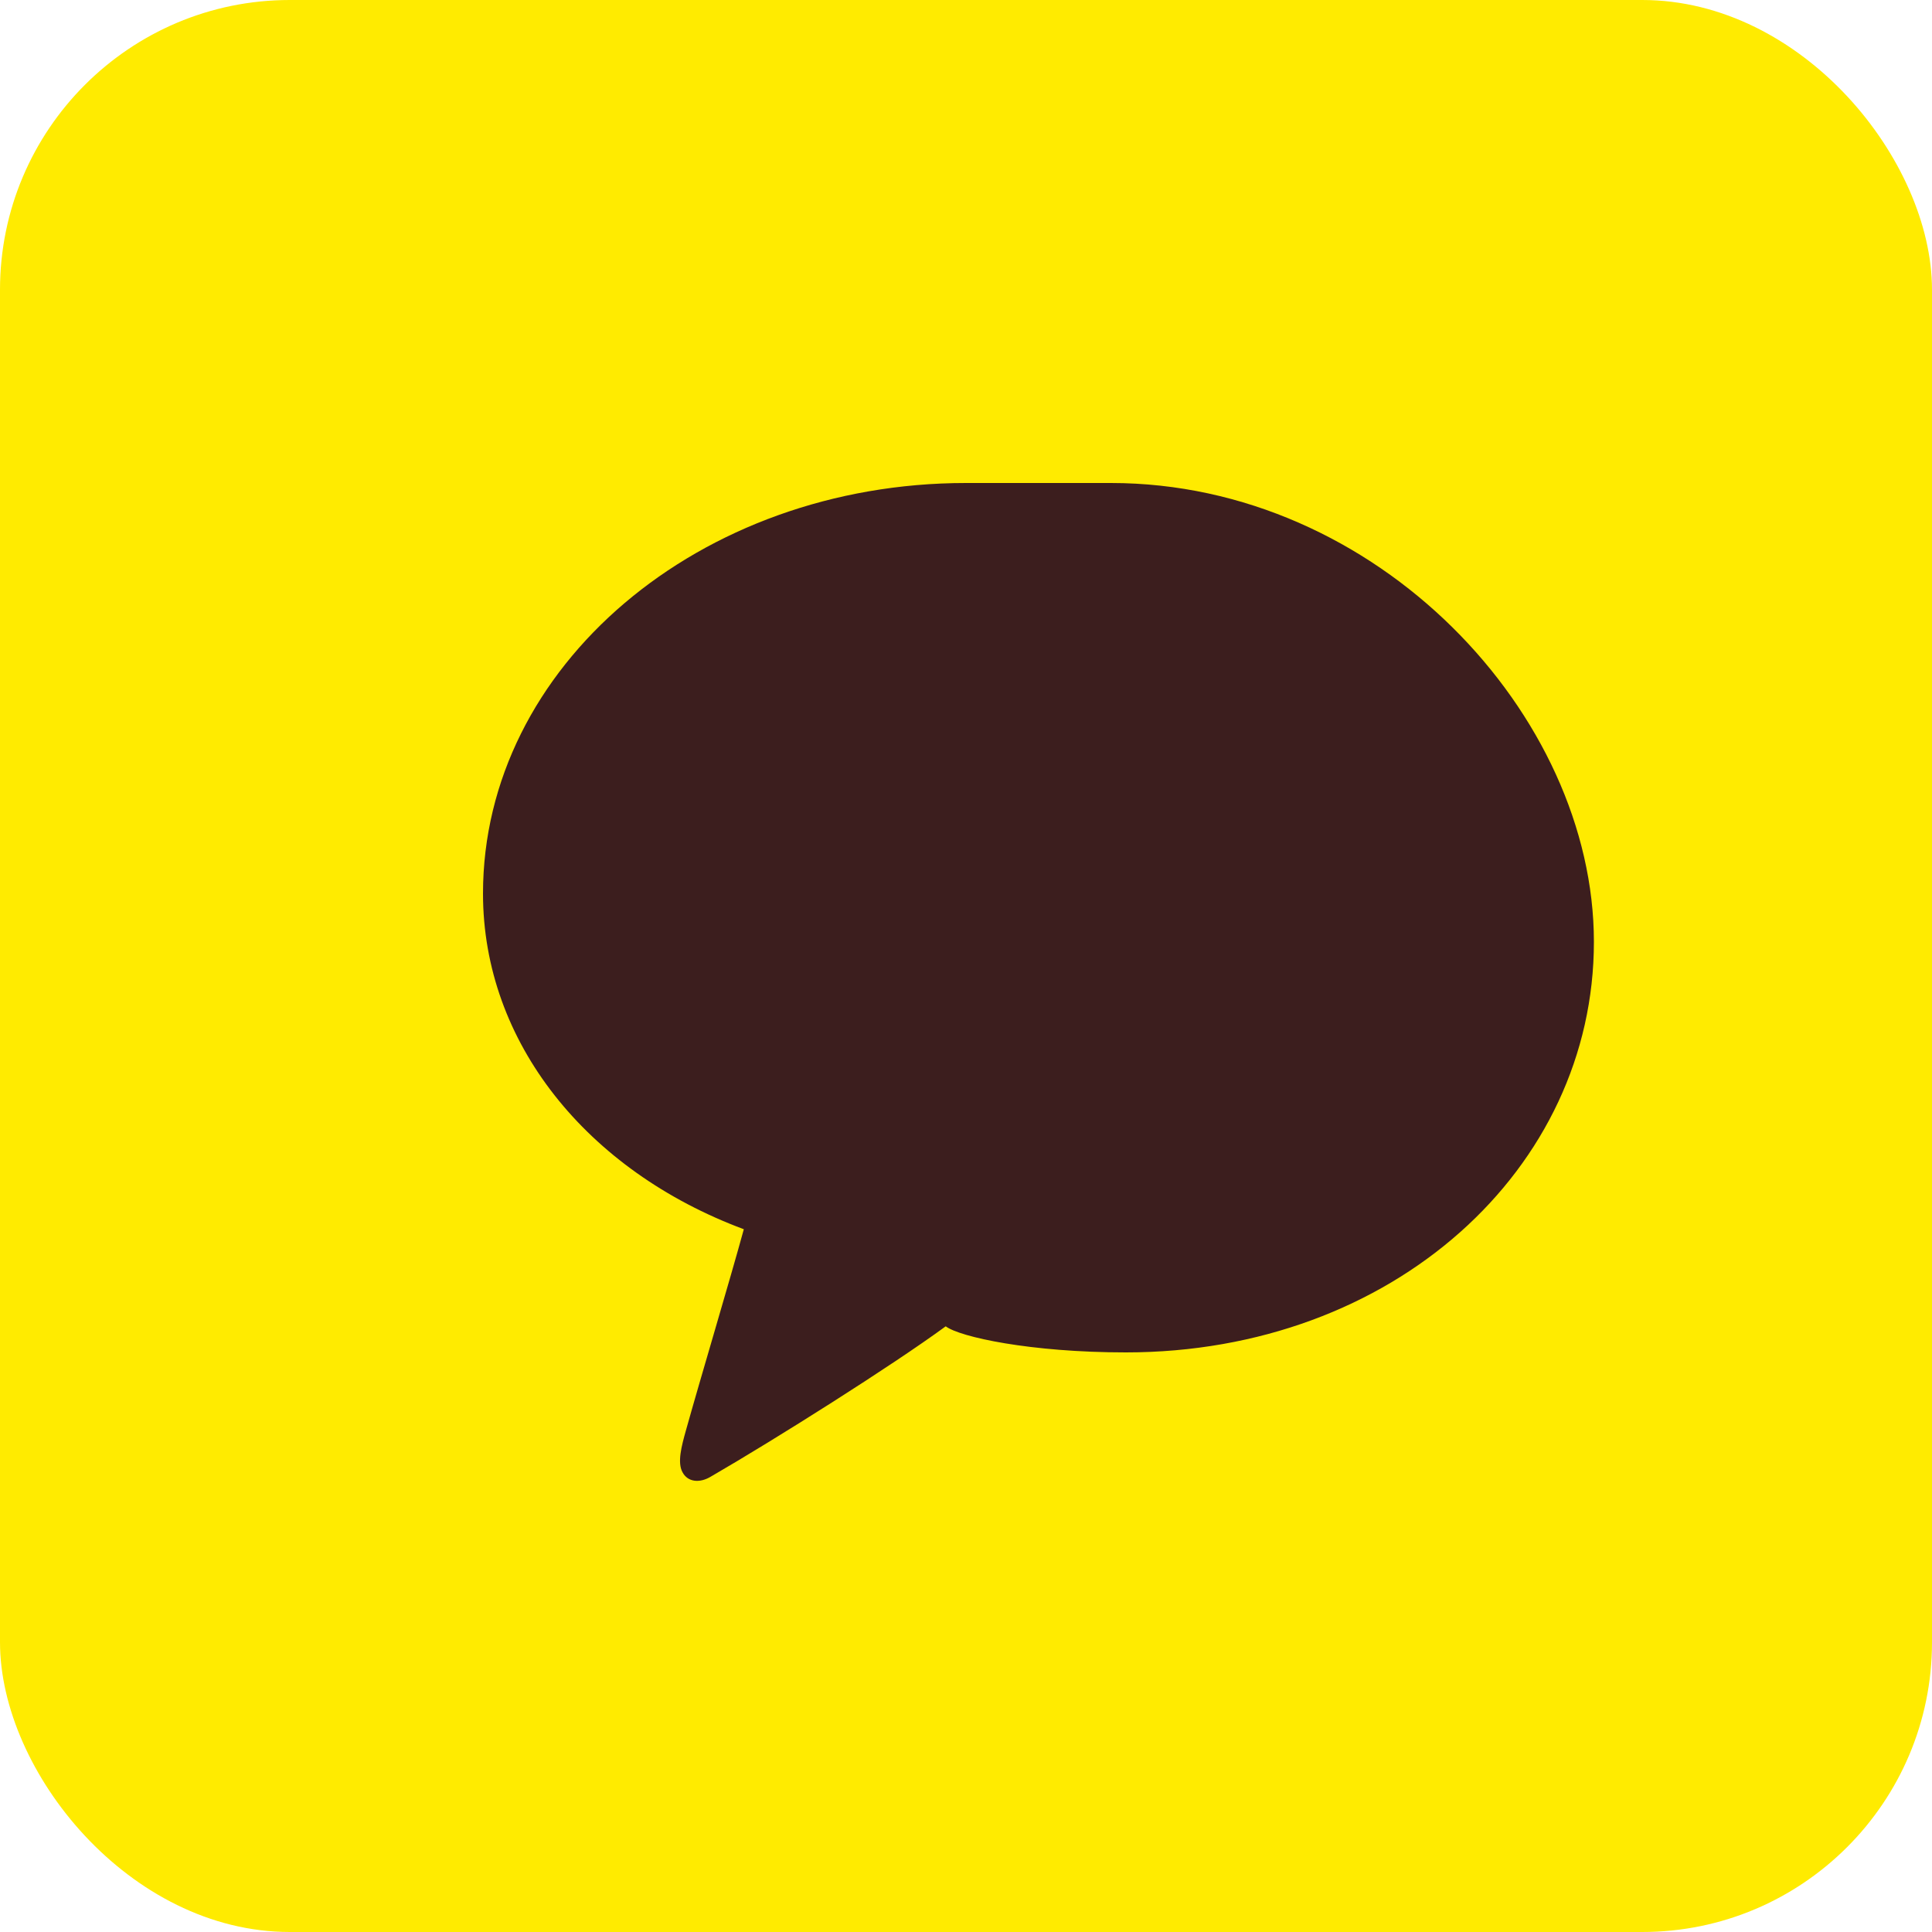 <svg width="40" height="40" viewBox="0 0 40 40" xmlns="http://www.w3.org/2000/svg">
    <rect width="40" height="40" rx="6" ry="6" fill="#FFEB00"/>
    <path d="M20 10C14.48 10 10 13.8 10 18.5C10 21.58 12.15 24.24 15.4 25.45C15.11 26.51 14.51 28.51 14.2 29.62C14.11 29.94 14.02 30.28 14.13 30.48C14.24 30.69 14.49 30.71 14.72 30.57C16.05 29.8 18.46 28.28 19.58 27.46C19.87 27.68 21.33 28 23.31 28C28.84 28 33 24.2 33 19.5C33 14.8 28.52 10 23 10H20Z" fill="#3C1E1E"/>
  </svg>
  